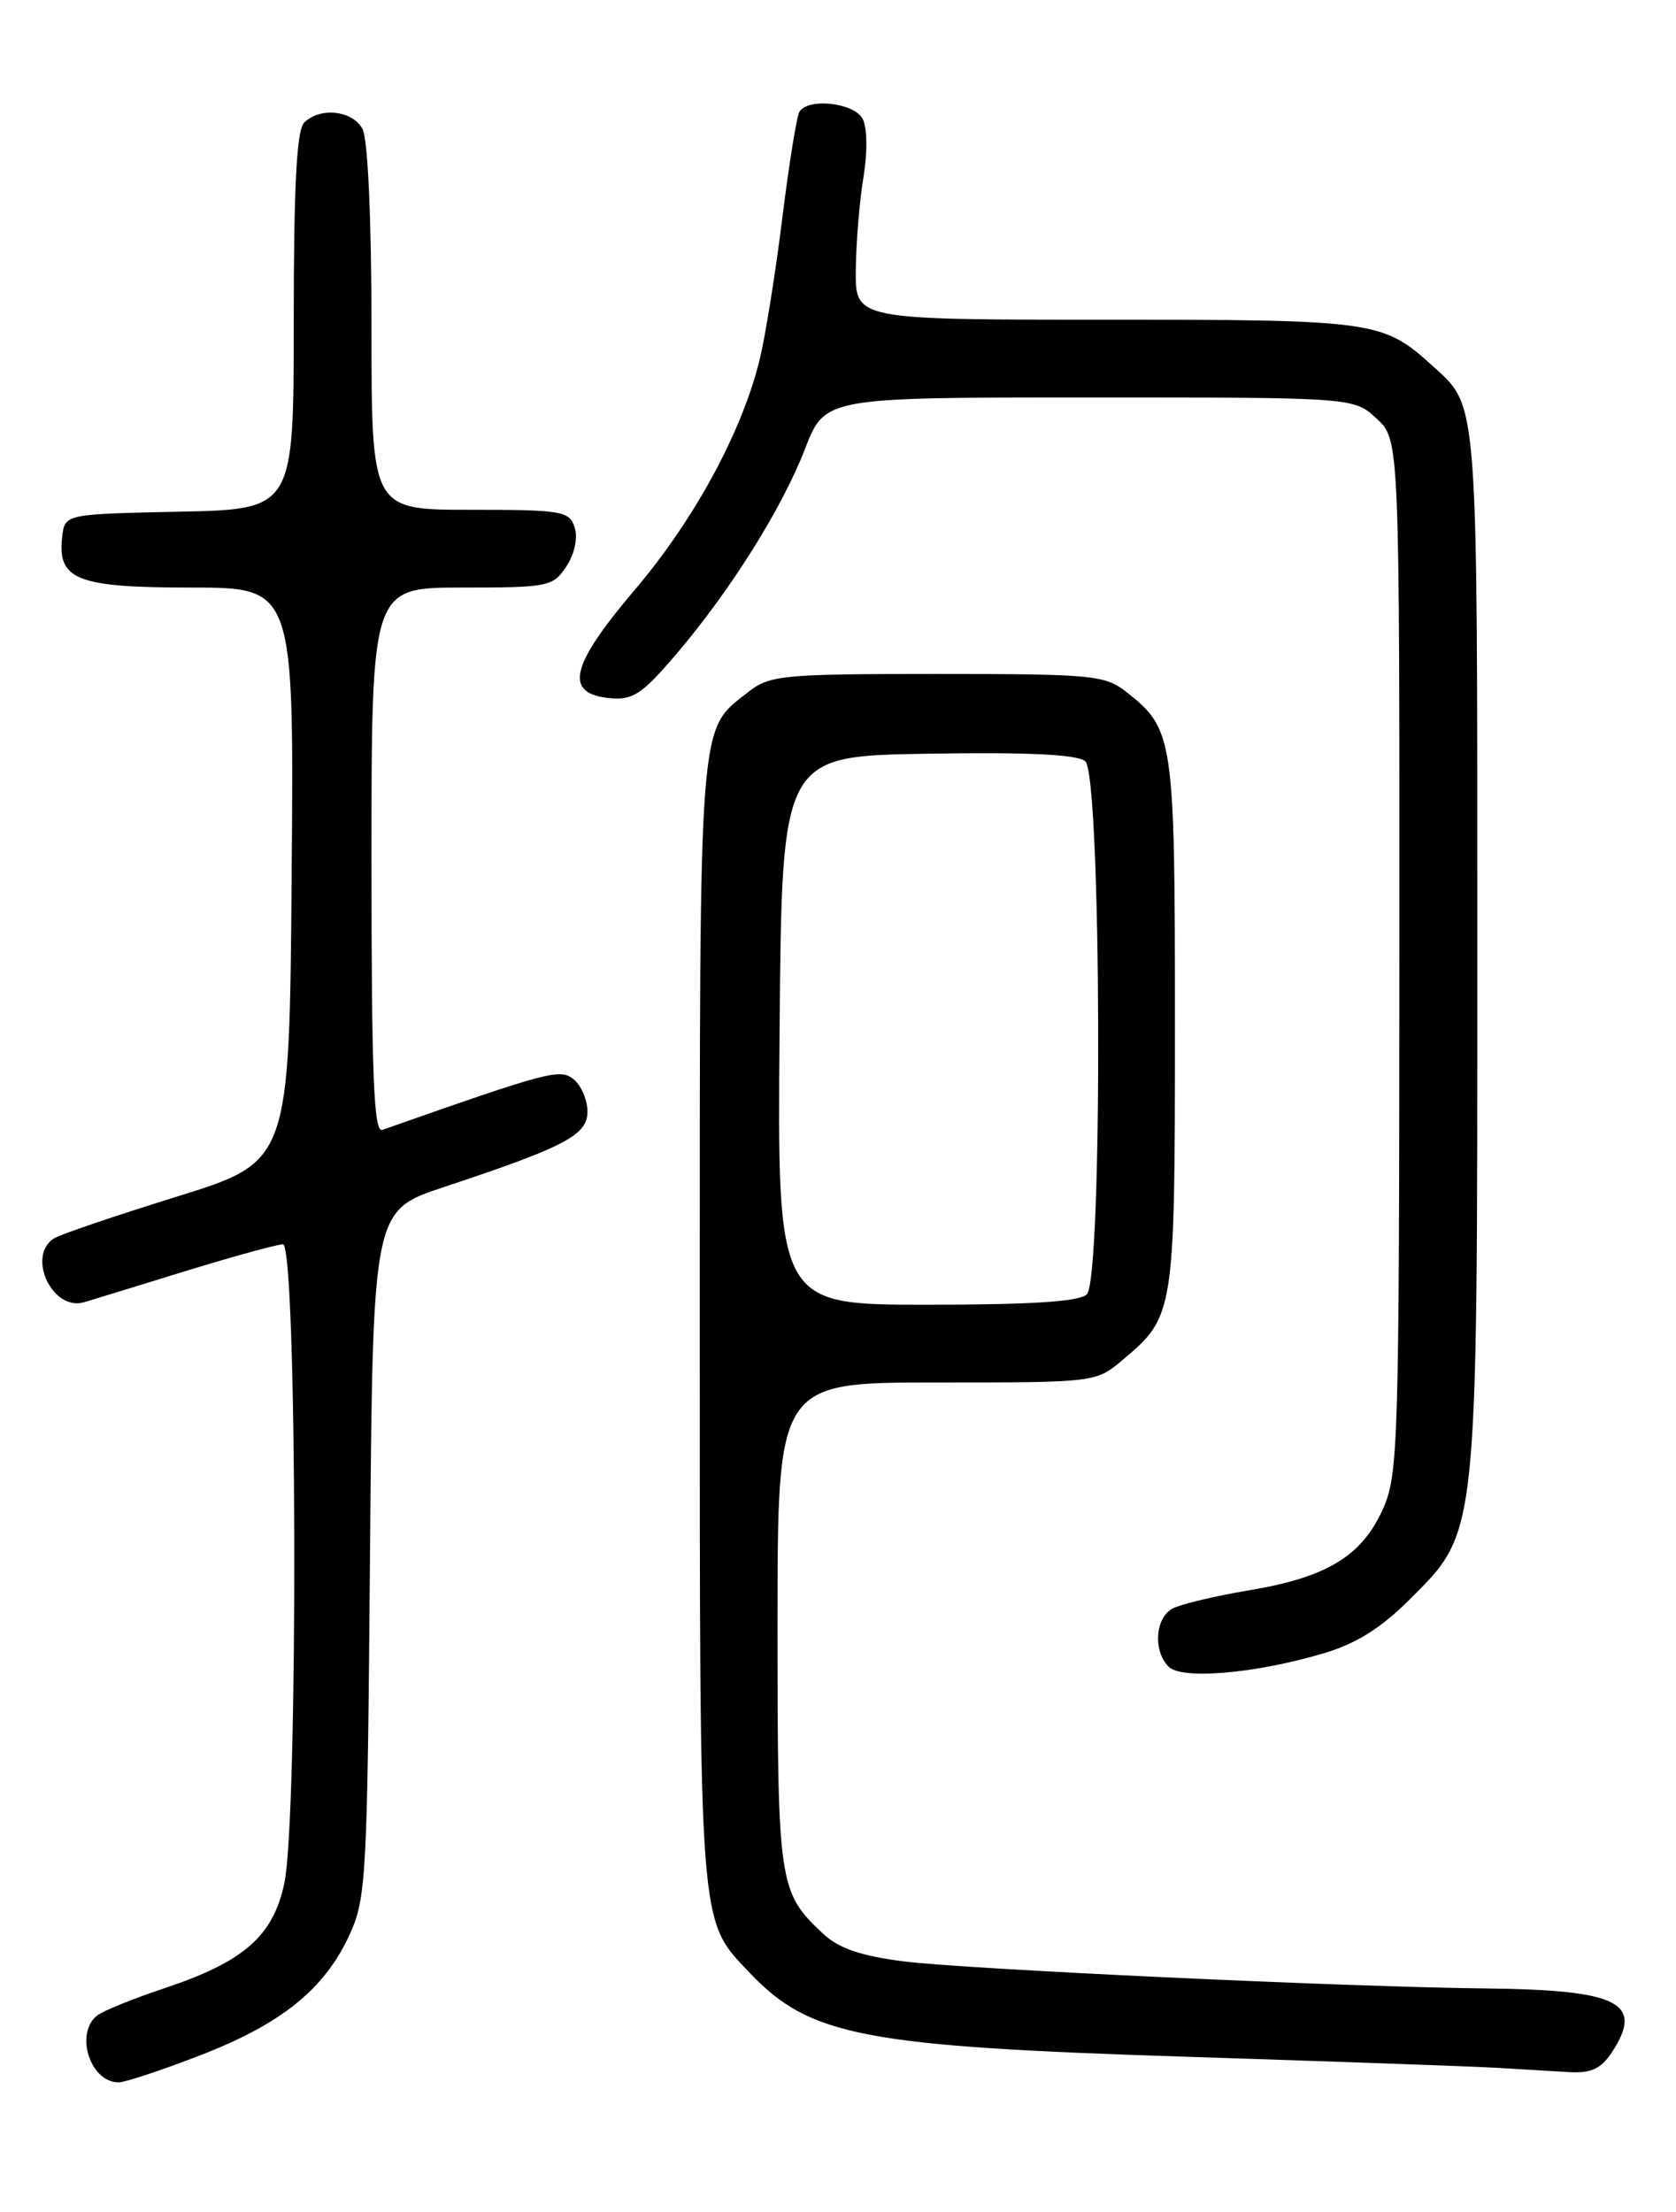 <?xml version="1.0" encoding="UTF-8" standalone="no"?>
<!DOCTYPE svg PUBLIC "-//W3C//DTD SVG 1.1//EN" "http://www.w3.org/Graphics/SVG/1.1/DTD/svg11.dtd" >
<svg xmlns="http://www.w3.org/2000/svg" xmlns:xlink="http://www.w3.org/1999/xlink" version="1.1" viewBox="0 0 194 256">
 <g >
 <path fill="currentColor"
d=" M 23.12 237.89 C 32.53 234.26 37.52 230.26 40.42 224.00 C 42.40 219.72 42.52 217.54 42.83 179.81 C 43.16 140.11 43.16 140.11 51.33 137.40 C 65.42 132.73 68.00 131.37 68.00 128.66 C 68.00 127.33 67.29 125.65 66.42 124.93 C 64.85 123.63 63.63 123.95 44.25 130.77 C 43.27 131.12 43.00 124.46 43.00 99.61 C 43.00 68.00 43.00 68.00 53.48 68.00 C 63.49 68.00 64.02 67.89 65.56 65.55 C 66.51 64.11 66.90 62.26 66.52 61.05 C 65.91 59.14 65.08 59.00 54.43 59.00 C 43.00 59.00 43.00 59.00 43.00 37.93 C 43.00 25.33 42.58 16.09 41.96 14.93 C 40.81 12.77 37.04 12.36 35.20 14.20 C 34.34 15.06 34.00 21.57 34.00 37.17 C 34.00 58.94 34.00 58.94 20.75 59.22 C 7.50 59.50 7.50 59.50 7.20 62.12 C 6.62 67.10 8.89 68.00 22.08 68.00 C 34.03 68.00 34.03 68.00 33.76 101.22 C 33.50 134.44 33.50 134.44 20.50 138.48 C 13.35 140.70 6.94 142.88 6.25 143.32 C 3.04 145.38 6.08 151.81 9.74 150.71 C 10.71 150.42 16.00 148.80 21.50 147.10 C 27.00 145.41 32.06 144.02 32.75 144.01 C 34.40 144.00 34.54 210.36 32.91 217.97 C 31.59 224.12 28.21 227.06 18.87 230.16 C 15.37 231.33 11.94 232.72 11.25 233.26 C 8.62 235.33 10.43 241.00 13.73 241.00 C 14.47 241.00 18.69 239.60 23.12 237.89 Z  M 186.56 237.55 C 190.34 231.78 187.43 230.30 172.00 230.13 C 155.77 229.96 111.85 227.91 104.63 227.00 C 99.65 226.37 97.09 225.49 95.29 223.81 C 90.13 219.00 90.00 218.12 90.00 188.05 C 90.00 160.00 90.00 160.00 108.42 160.00 C 126.84 160.00 126.85 160.00 129.96 157.38 C 135.95 152.34 136.00 152.01 136.00 118.50 C 136.00 85.33 135.86 84.40 130.39 80.09 C 127.90 78.14 126.49 78.00 108.50 78.00 C 90.51 78.00 89.10 78.14 86.61 80.09 C 80.81 84.65 81.00 82.18 81.00 152.98 C 81.00 224.06 80.85 222.07 86.80 228.34 C 93.76 235.66 99.95 236.85 137.50 238.04 C 154.55 238.59 170.75 239.16 173.50 239.33 C 176.25 239.49 179.95 239.71 181.73 239.82 C 184.17 239.95 185.34 239.40 186.56 237.55 Z  M 153.23 191.34 C 156.97 190.23 159.85 188.43 163.14 185.14 C 171.14 177.14 171.00 178.49 171.00 109.77 C 171.00 45.43 171.13 47.18 165.85 42.37 C 160.09 37.13 159.16 37.00 128.05 37.00 C 99.00 37.00 99.00 37.00 99.06 31.25 C 99.09 28.09 99.49 23.25 99.95 20.50 C 100.43 17.59 100.39 14.77 99.85 13.75 C 98.87 11.89 93.55 11.29 92.54 12.93 C 92.22 13.45 91.33 18.96 90.56 25.18 C 89.79 31.41 88.62 38.75 87.96 41.50 C 85.95 49.87 80.42 60.09 73.47 68.27 C 65.98 77.09 65.25 80.28 70.58 80.80 C 73.23 81.06 74.31 80.35 78.20 75.80 C 84.53 68.38 90.49 58.90 93.19 51.93 C 95.49 46.00 95.49 46.00 126.10 46.00 C 156.71 46.00 156.71 46.00 159.35 48.45 C 162.00 50.90 162.00 50.90 161.98 110.70 C 161.96 167.51 161.86 170.71 160.04 174.73 C 157.59 180.12 153.54 182.56 144.59 184.05 C 140.69 184.70 136.71 185.65 135.75 186.15 C 133.72 187.22 133.44 191.02 135.25 192.88 C 136.76 194.43 145.28 193.70 153.23 191.34 Z  M 90.24 119.25 C 90.50 87.50 90.50 87.50 107.37 87.23 C 118.96 87.04 124.67 87.31 125.62 88.10 C 127.50 89.66 127.67 147.93 125.80 149.80 C 124.96 150.64 119.42 151.00 107.29 151.00 C 89.97 151.00 89.97 151.00 90.24 119.25 Z "/>
</g>
</svg>